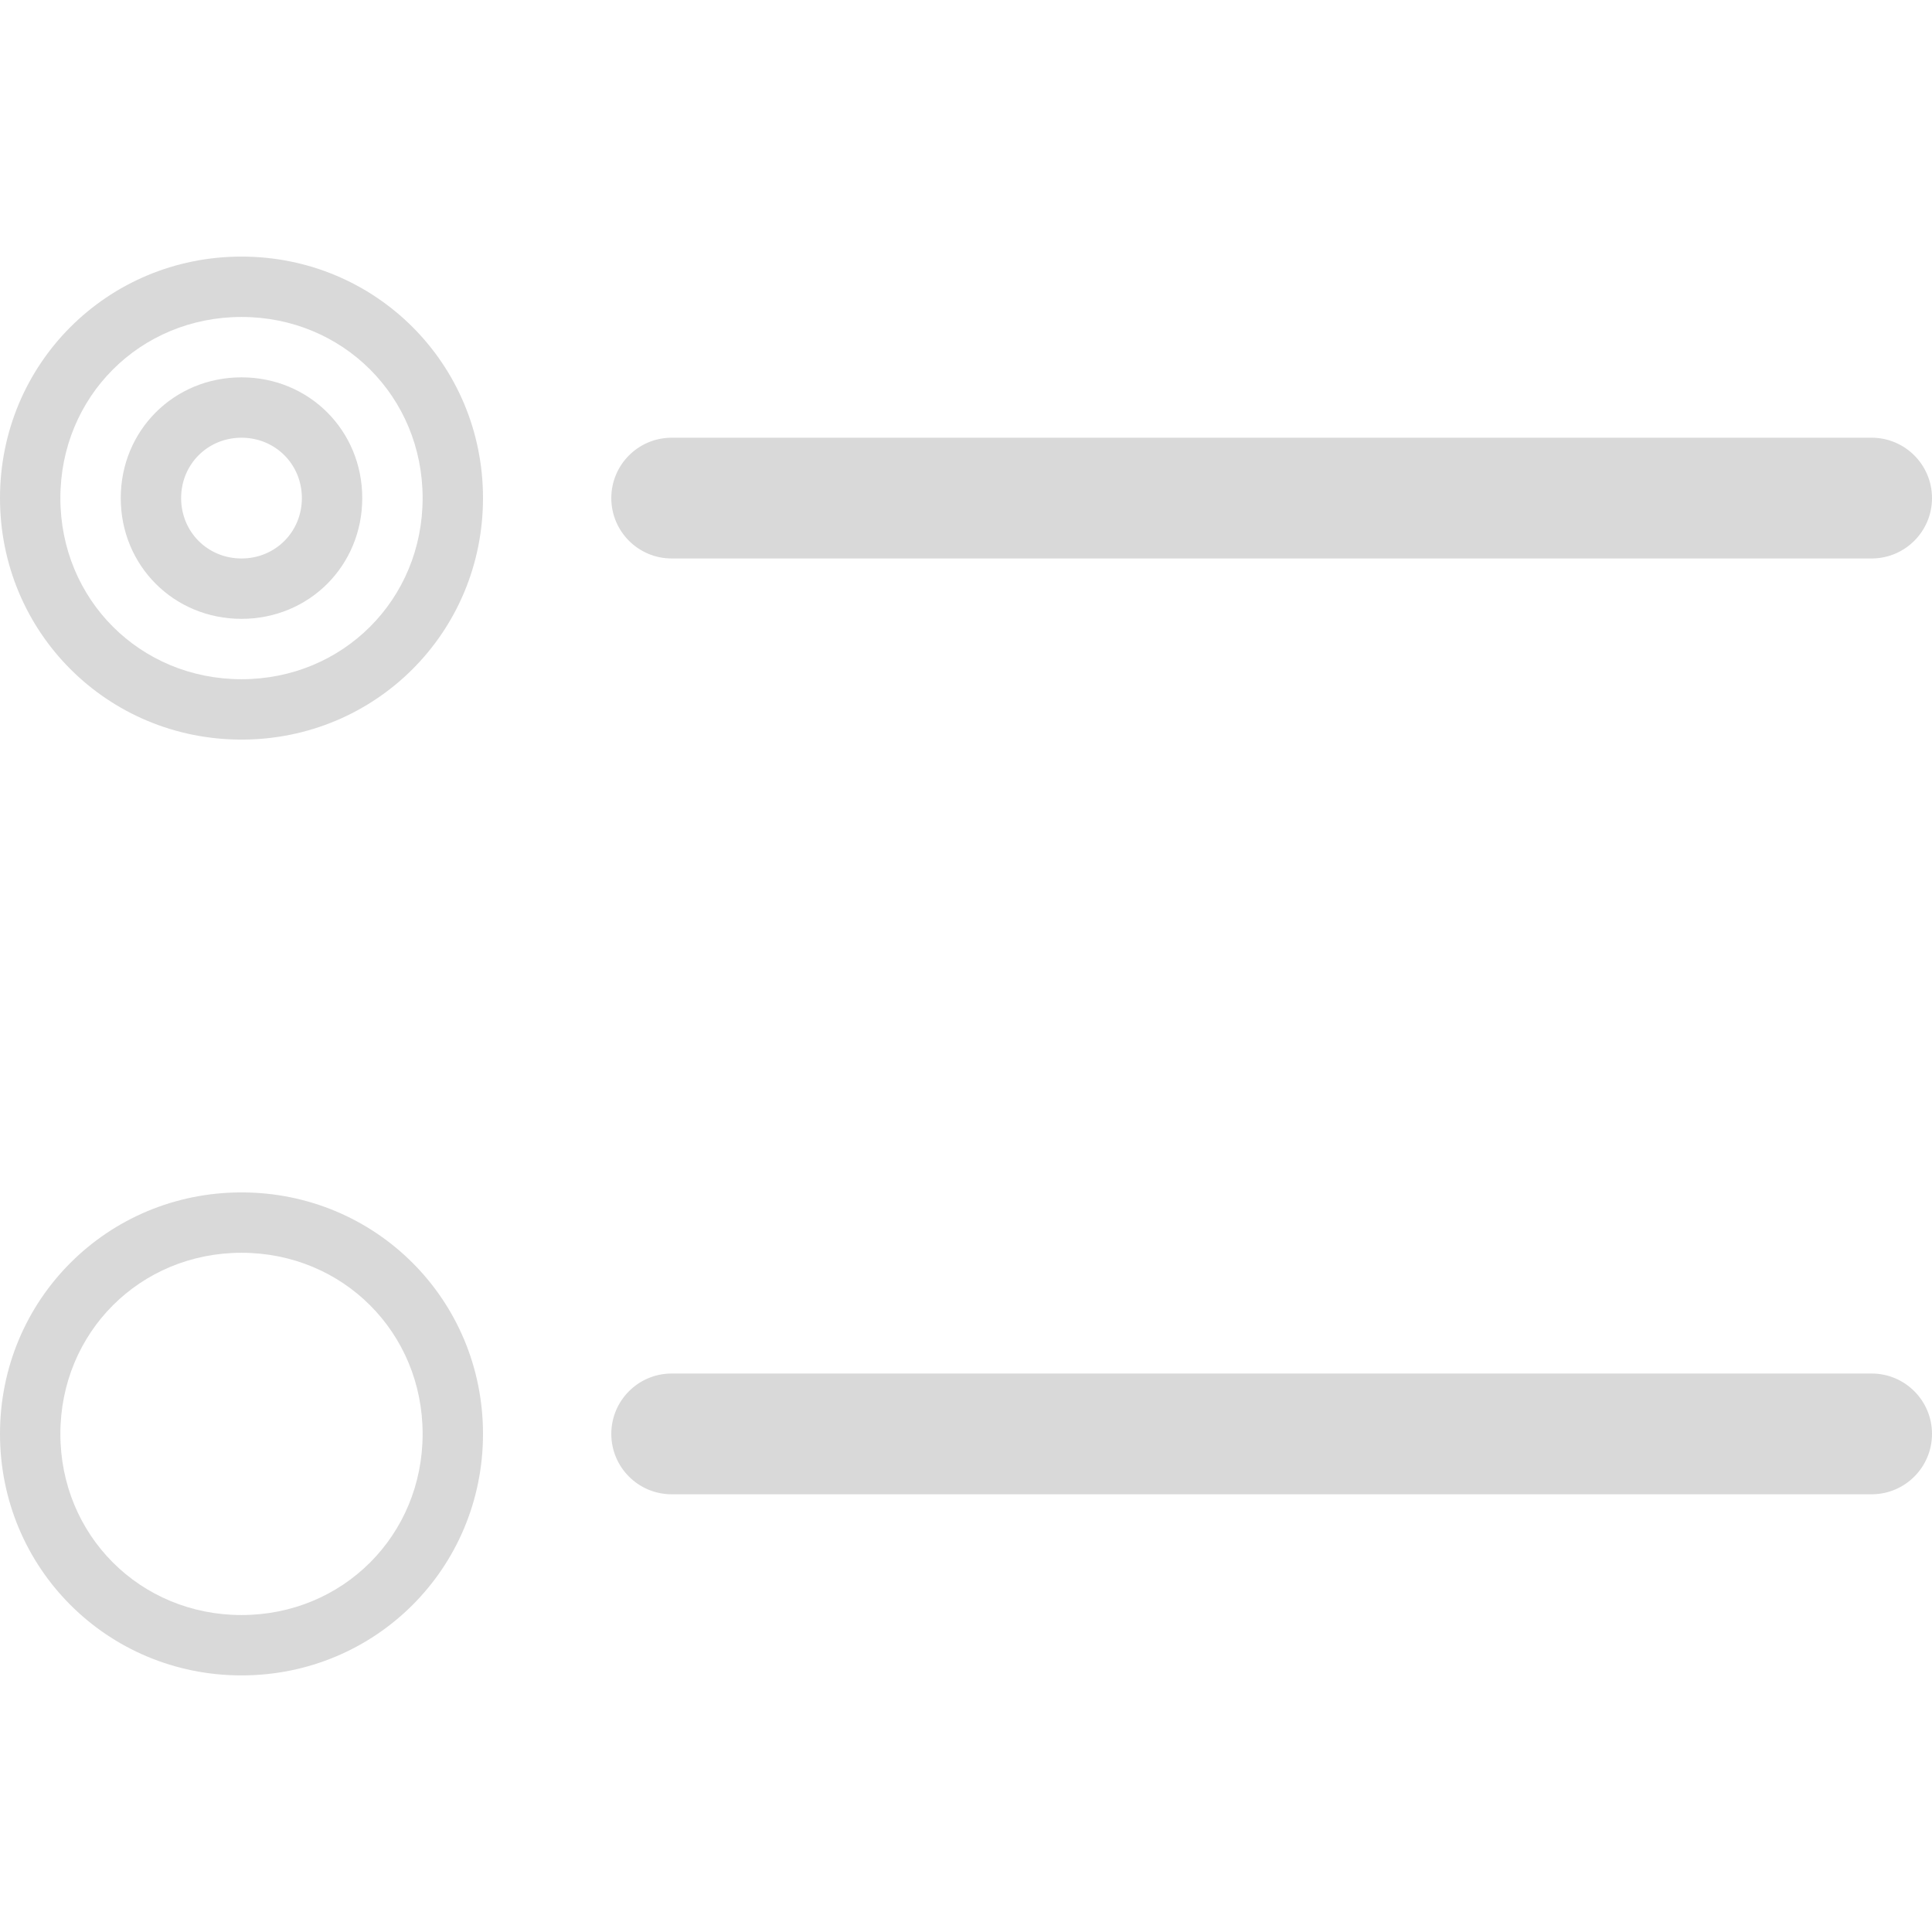 <?xml version="1.0" standalone="no"?><!DOCTYPE svg PUBLIC "-//W3C//DTD SVG 1.1//EN" "http://www.w3.org/Graphics/SVG/1.1/DTD/svg11.dtd"><svg t="1718354533524" class="icon" viewBox="0 0 1024 1024" version="1.1" xmlns="http://www.w3.org/2000/svg" p-id="46185" xmlns:xlink="http://www.w3.org/1999/xlink" width="14" height="14"><path d="M128 632c71.111 0 128 56.889 128 128 0 71.111-56.889 128-128 128C56.889 888 0 831.111 0 760c0-71.111 56.889-128 128-128z m0 32c-53.76 0-96 42.24-96 96s42.24 96 96 96 96-42.24 96-96-42.24-96-96-96z m864 64c17.673 0 32 14.327 32 32 0 17.496-14.042 31.713-31.47 31.996L992 792H356c-17.673 0-32-14.327-32-32 0-17.496 14.042-31.713 31.47-31.996L356 728h636zM128 136c71.111 0 128 56.889 128 128 0 71.111-56.889 128-128 128C56.889 392 0 335.111 0 264c0-71.111 56.889-128 128-128z m0 32c-53.76 0-96 42.24-96 96s42.24 96 96 96 96-42.24 96-96-42.24-96-96-96z m0 32c35.84 0 64 28.16 64 64s-28.16 64-64 64-64-28.16-64-64 28.16-64 64-64z m0 32c-17.92 0-32 14.08-32 32s14.08 32 32 32 32-14.08 32-32-14.08-32-32-32z m864 0c17.673 0 32 14.327 32 32 0 17.496-14.042 31.713-31.47 31.996L992 296H356c-17.673 0-32-14.327-32-32 0-17.496 14.042-31.713 31.47-31.996L356 232h636z" fill="#d9d9d9" p-id="46186"></path></svg>